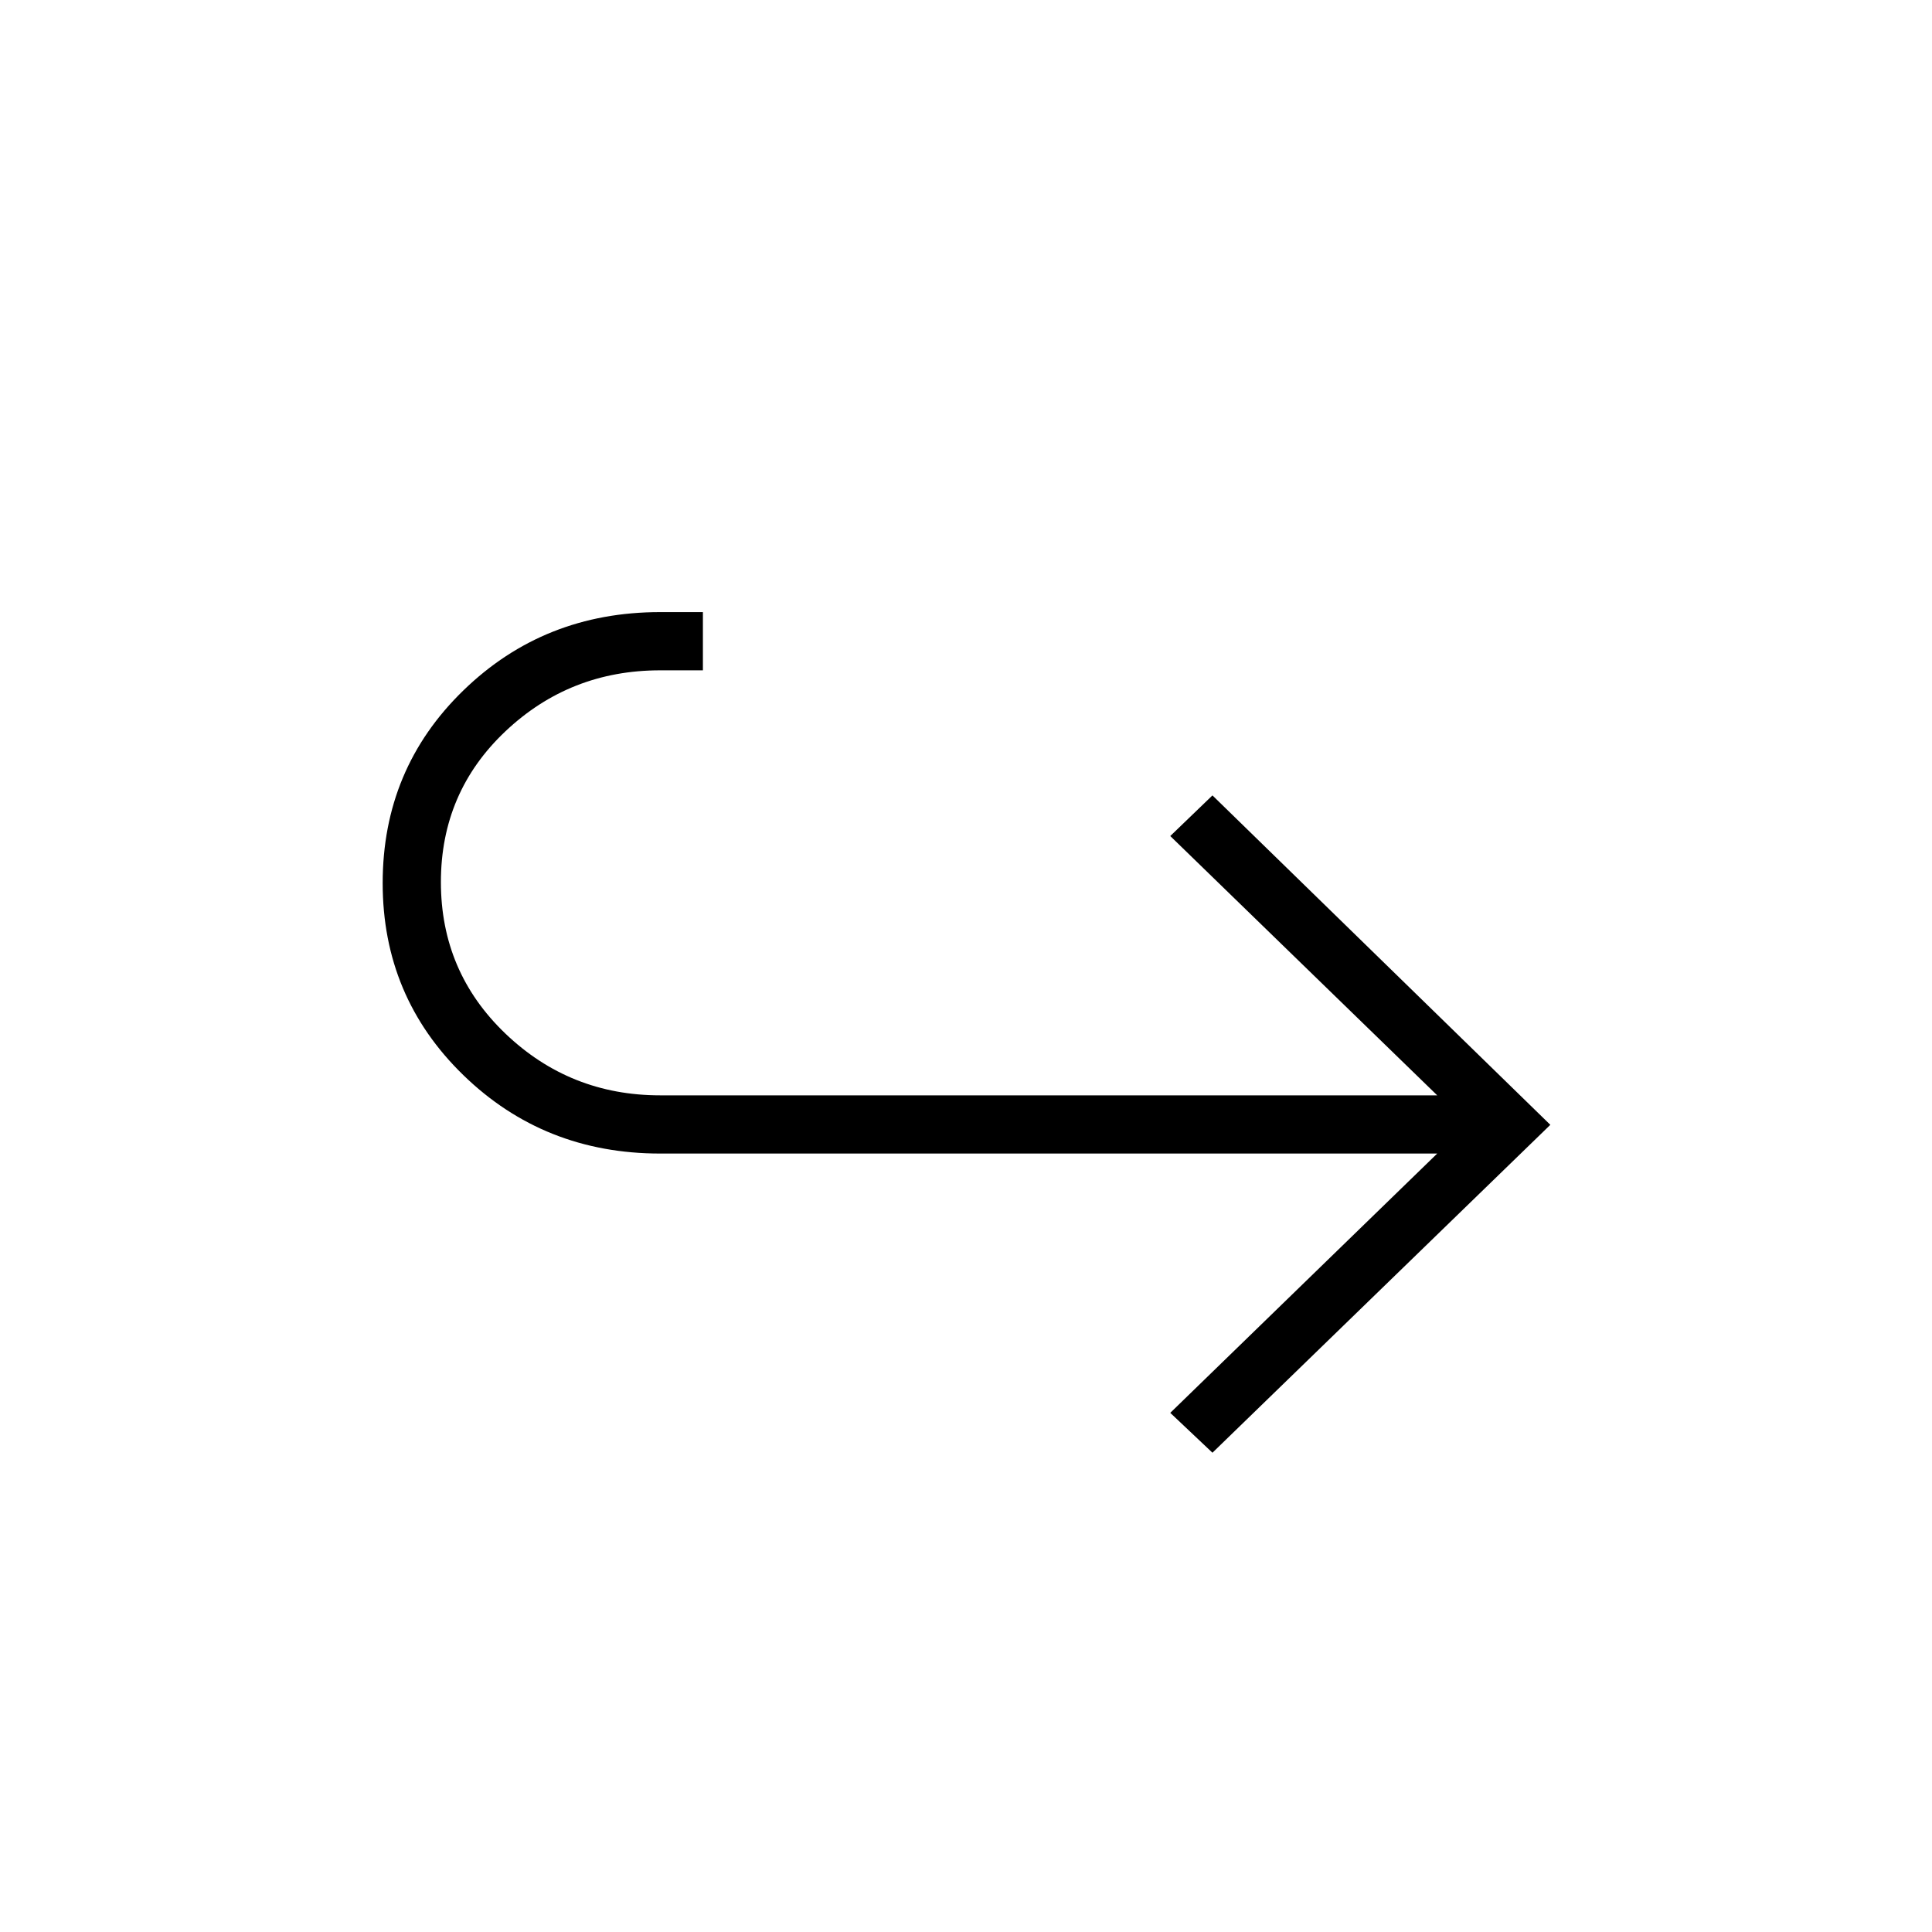 <svg xmlns="http://www.w3.org/2000/svg" height="20" viewBox="0 -960 960 960" width="20"><path d="m602.46-238.15-20.96-19.81 132.65-128.85H328.04q-57.71 0-97.8-38.96-40.09-38.97-40.09-95.41 0-56.82 40.09-95.74 40.09-38.93 97.8-38.93h21.23v28.93h-21.23q-44.82 0-76.89 30.29t-32.07 74.93q0 44.63 32.07 75.3 32.07 30.67 76.9 30.67h386.1L581.5-544.58l20.96-20.19 167.89 163.69-167.89 162.93Z"/></svg>